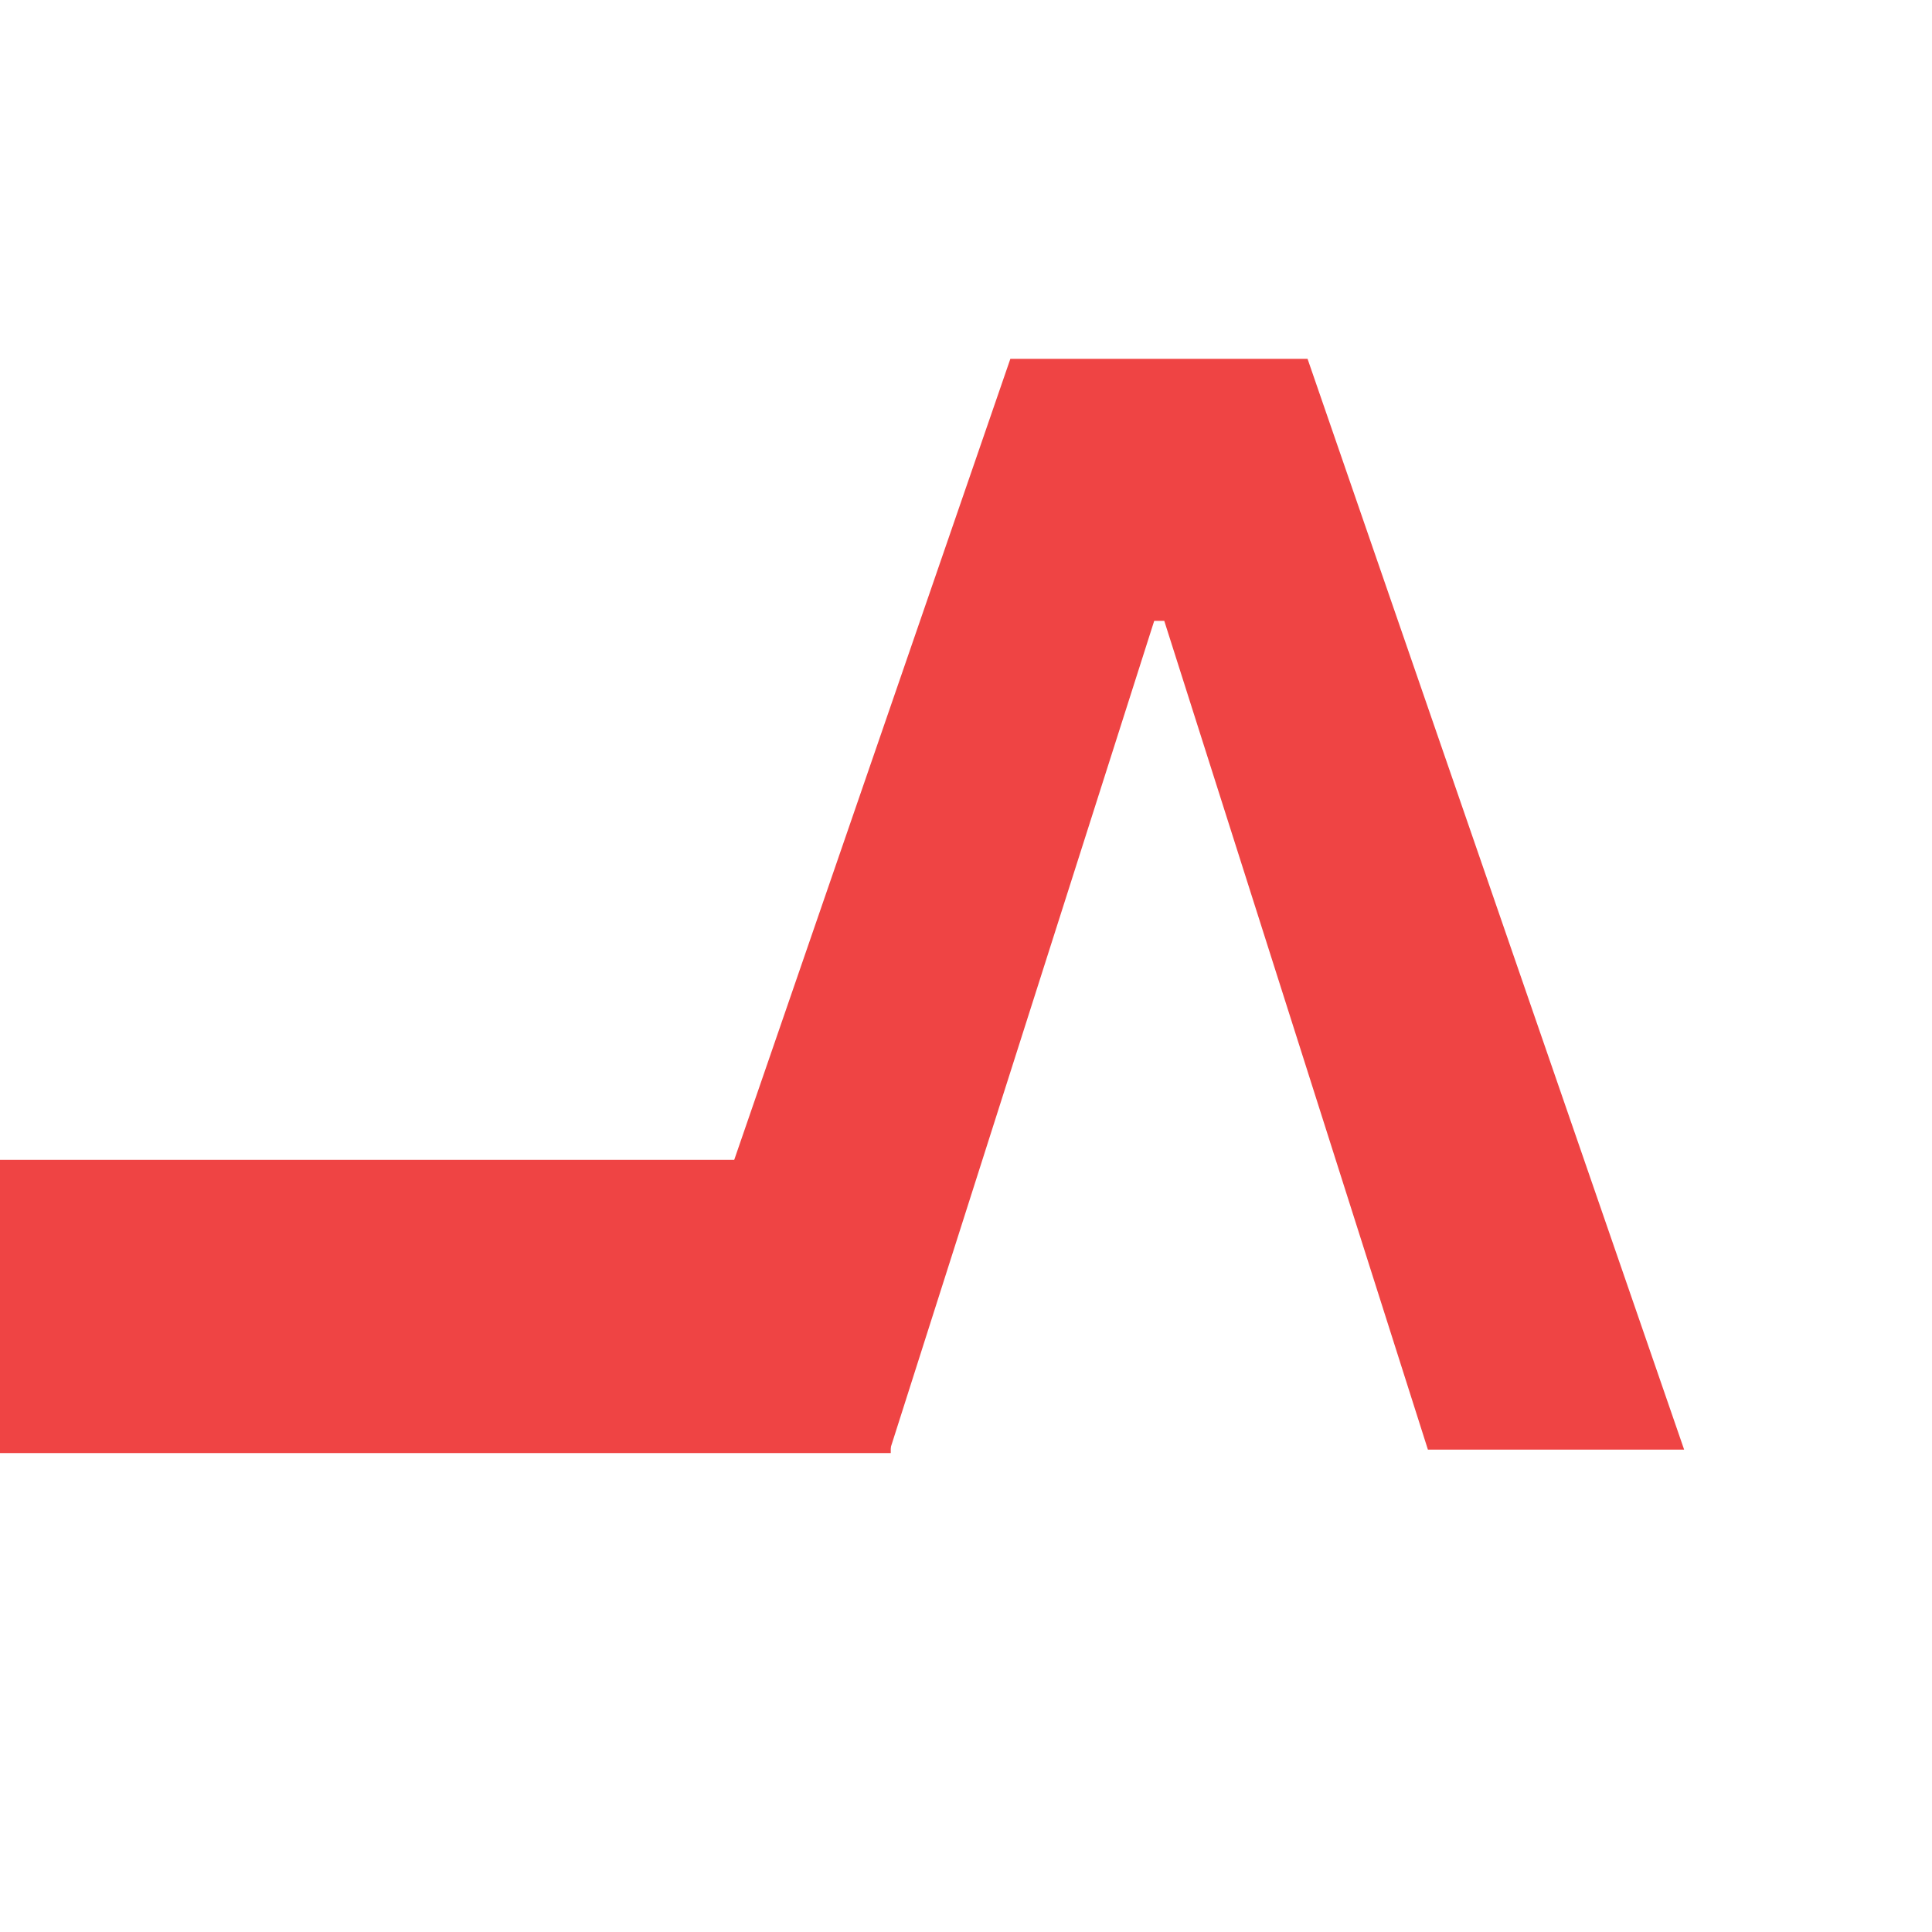 <svg xmlns="http://www.w3.org/2000/svg" xmlns:xlink="http://www.w3.org/1999/xlink" width="500" zoomAndPan="magnify" viewBox="0 0 375 375" height="500" preserveAspectRatio="xMidYMid meet" version="1.0"><defs><g/><clipPath id="b67d8bcab6"><path d="M 0 225.125 L 172.895 225.125 L 172.895 282.035 L 0 282.035 Z M 0 225.125 " clip-rule="nonzero"/></clipPath></defs><g fill="#ef4444" fill-opacity="1"><g transform="translate(333.812, 69.652)"><g><path d="M -56.656 211.719 L -107.828 50.859 L -109.781 50.859 L -161.062 211.719 L -210.688 211.719 L -137.703 0 L -80.016 0 L -6.922 211.719 Z M -56.656 211.719 "/></g></g></g><g clip-path="url(#b67d8bcab6)"><path fill="#ef4444" d="M -9.293 225.125 L 172.996 225.125 L 172.996 282.035 L -9.293 282.035 Z M -9.293 225.125 " fill-opacity="1" fill-rule="nonzero"/></g></svg>